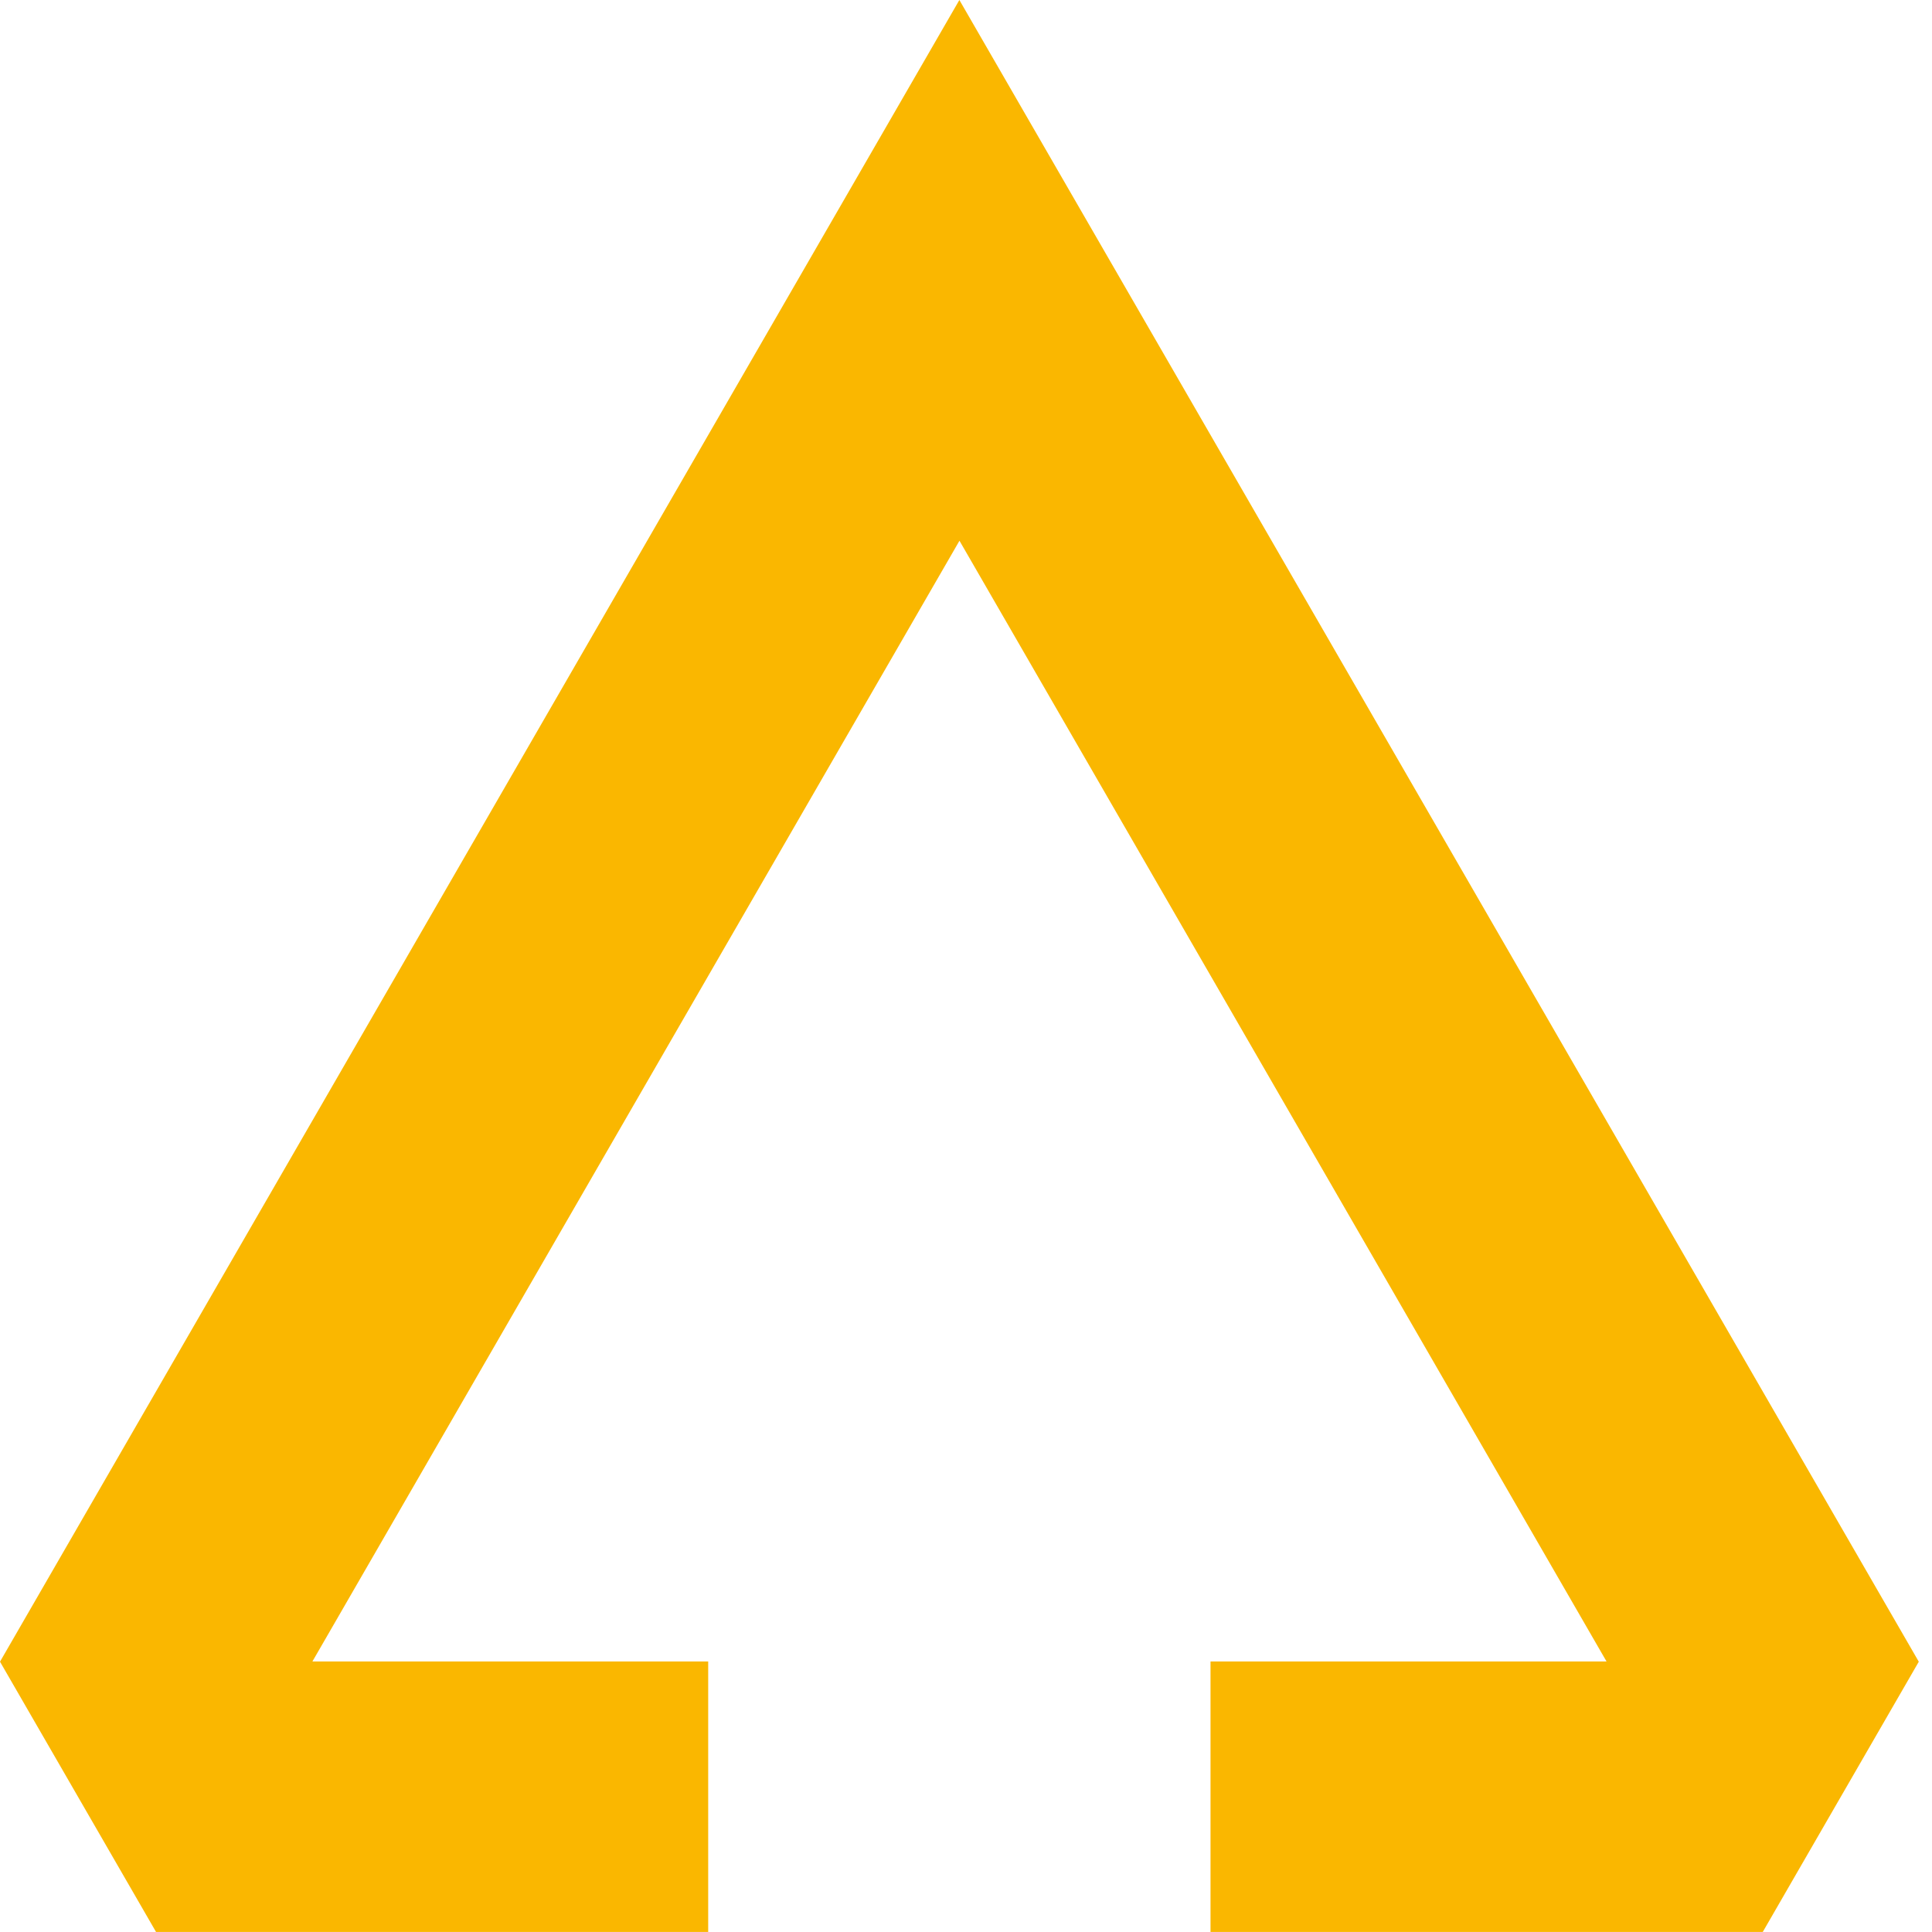 <svg viewBox="0 0 100 100" xmlns="http://www.w3.org/2000/svg">
	<path d="M91.238 100.001L99.316 86.01L49.657 0L0 86.009L8.082 100.007L8.087 99.998H36.656V85.998H16.17L49.662 27.988L83.154 85.998H62.656V99.998H91.237L91.238 100.001Z" fill="#FAB700" />

	<path d="M35 99.998H36.656V85.998H16.17L49.662 27.988L83.154 85.998H62.656V99.998H65V100H35V99.998Z" fill="transparent" />
</svg>
